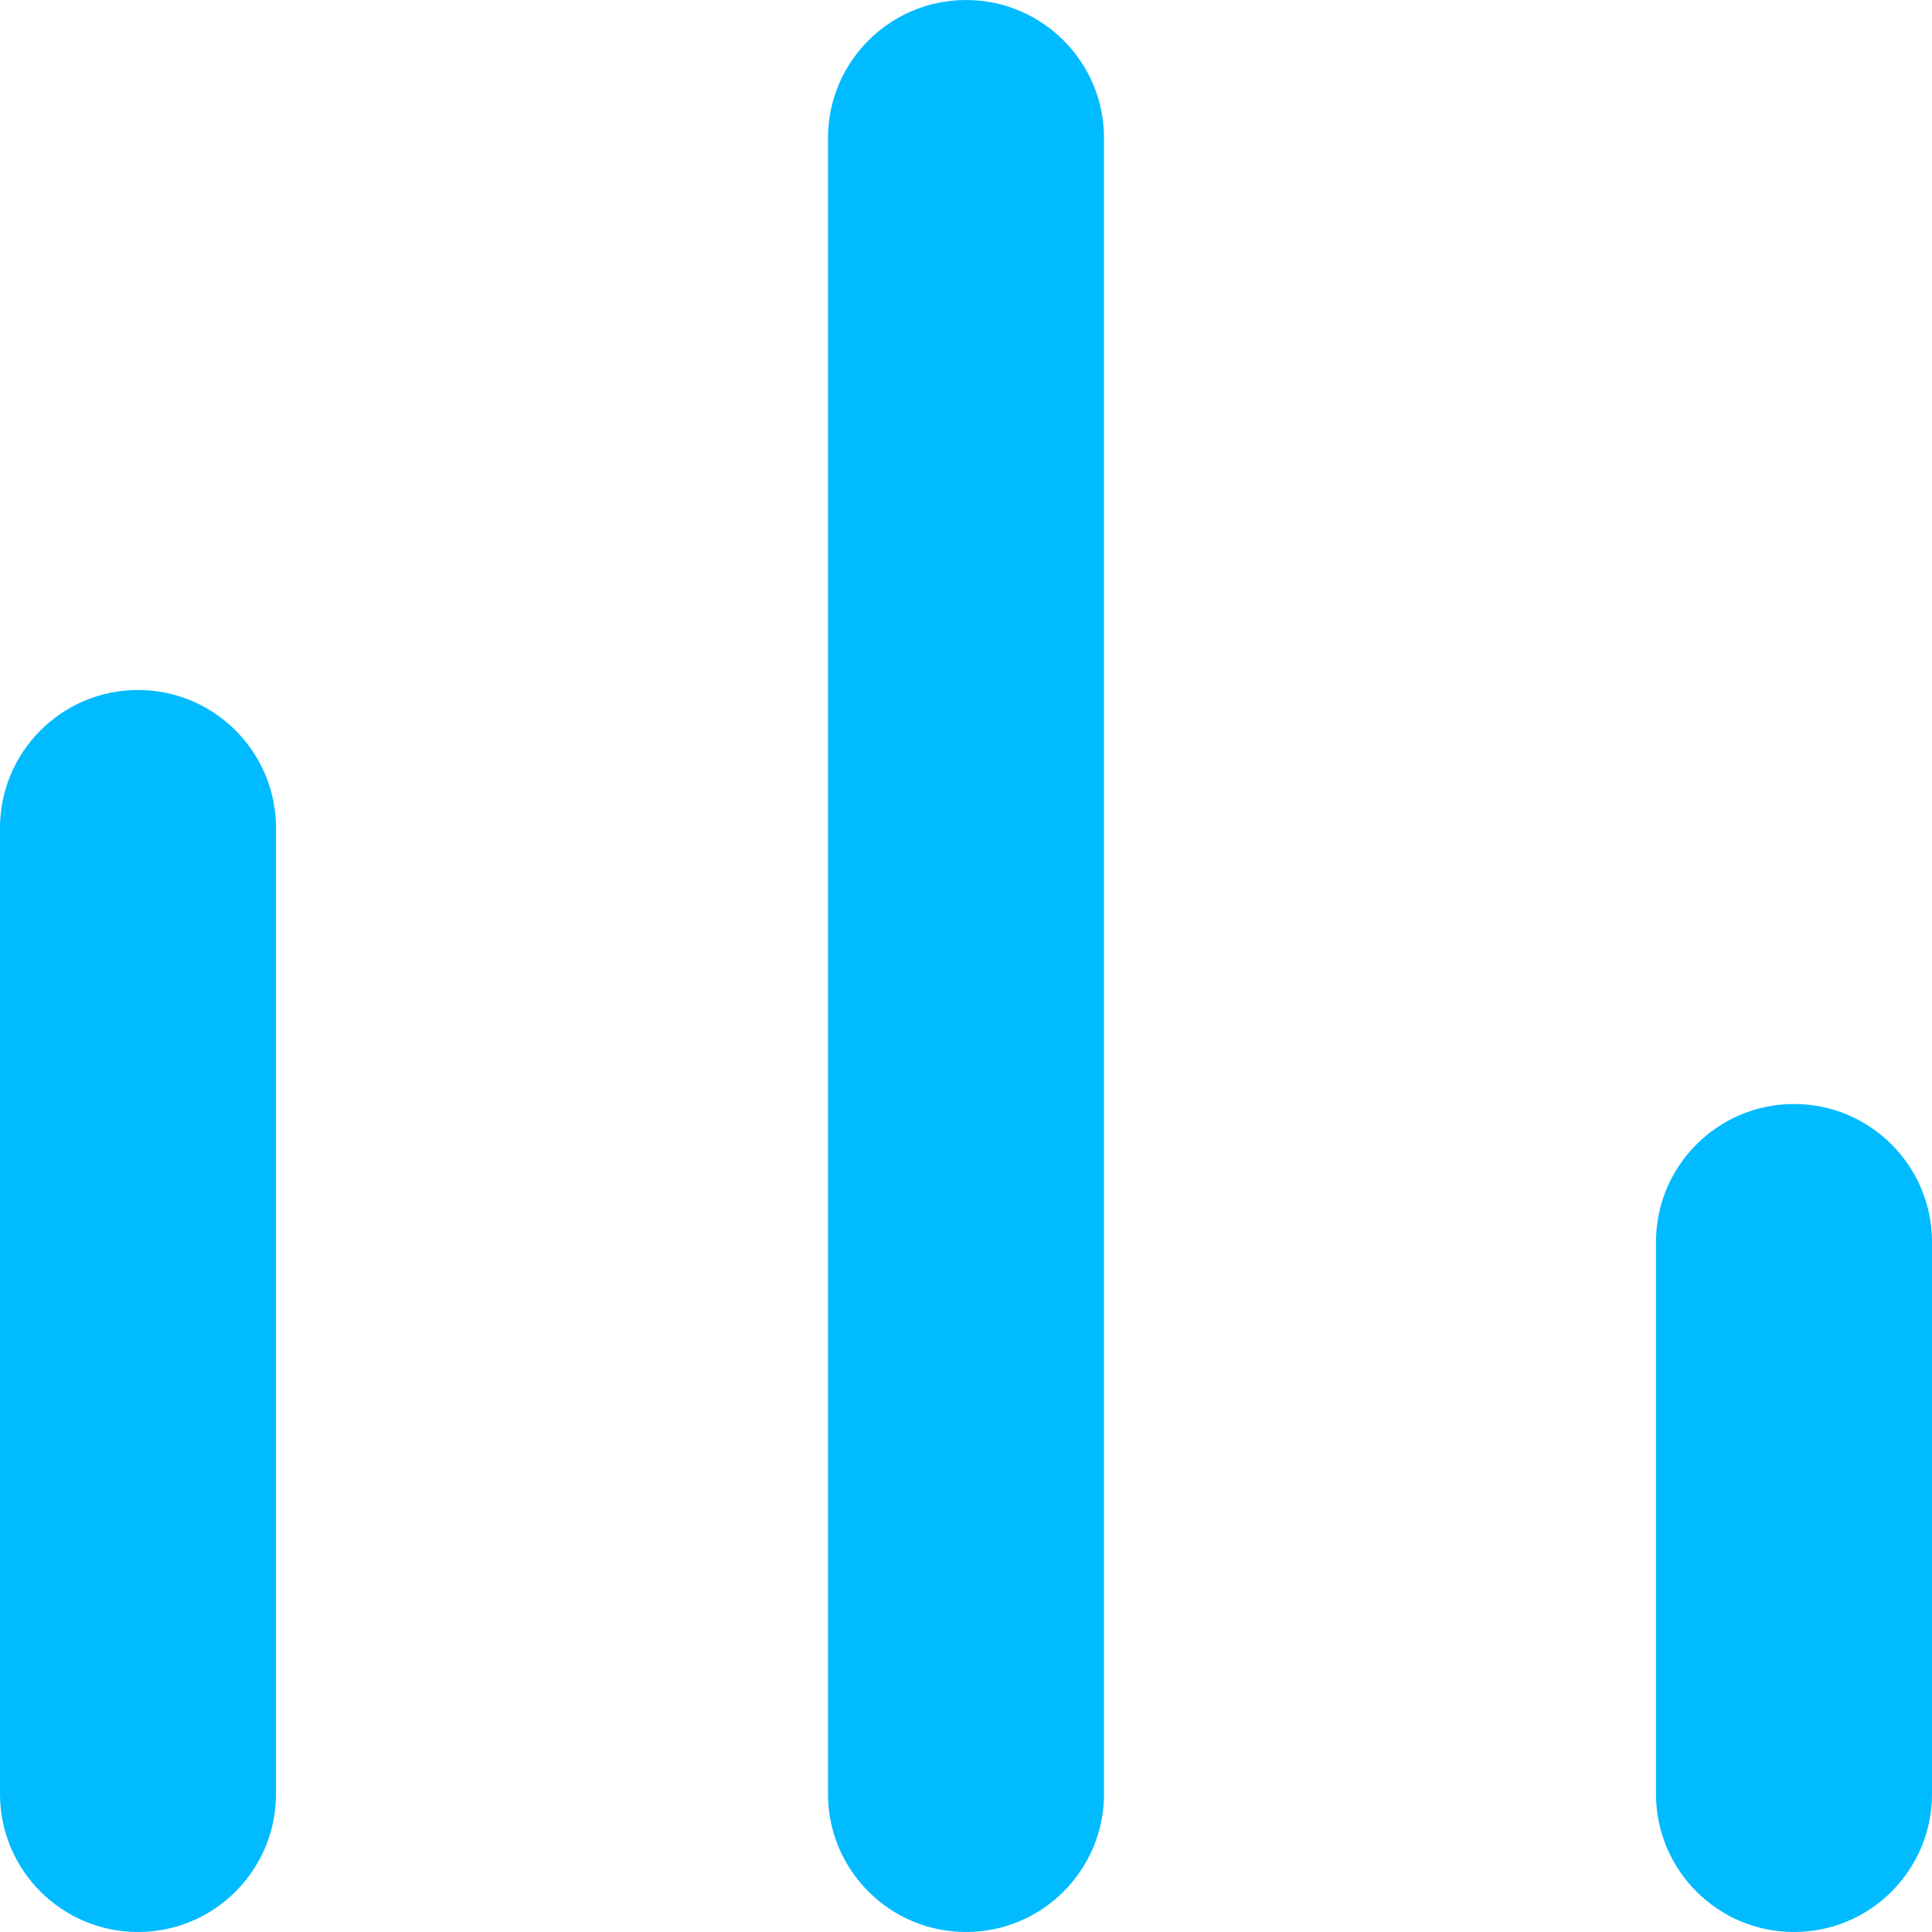 <svg width="14" height="14" viewBox="0 0 14 14" fill="none" xmlns="http://www.w3.org/2000/svg">
<path fill-rule="evenodd" clip-rule="evenodd" d="M6 1C6 0.448 6.448 0 7 0C7.552 0 8 0.448 8 1V13C8 13.552 7.552 14 7 14C6.448 14 6 13.552 6 13V1ZM0 6C0 5.448 0.448 5 1 5C1.552 5 2 5.448 2 6V13C2 13.552 1.552 14 1 14C0.448 14 0 13.552 0 13V6ZM13 8C12.448 8 12 8.448 12 9V13C12 13.552 12.448 14 13 14C13.552 14 14 13.552 14 13V9C14 8.448 13.552 8 13 8Z" fill="#00BBFF"/>
</svg>
